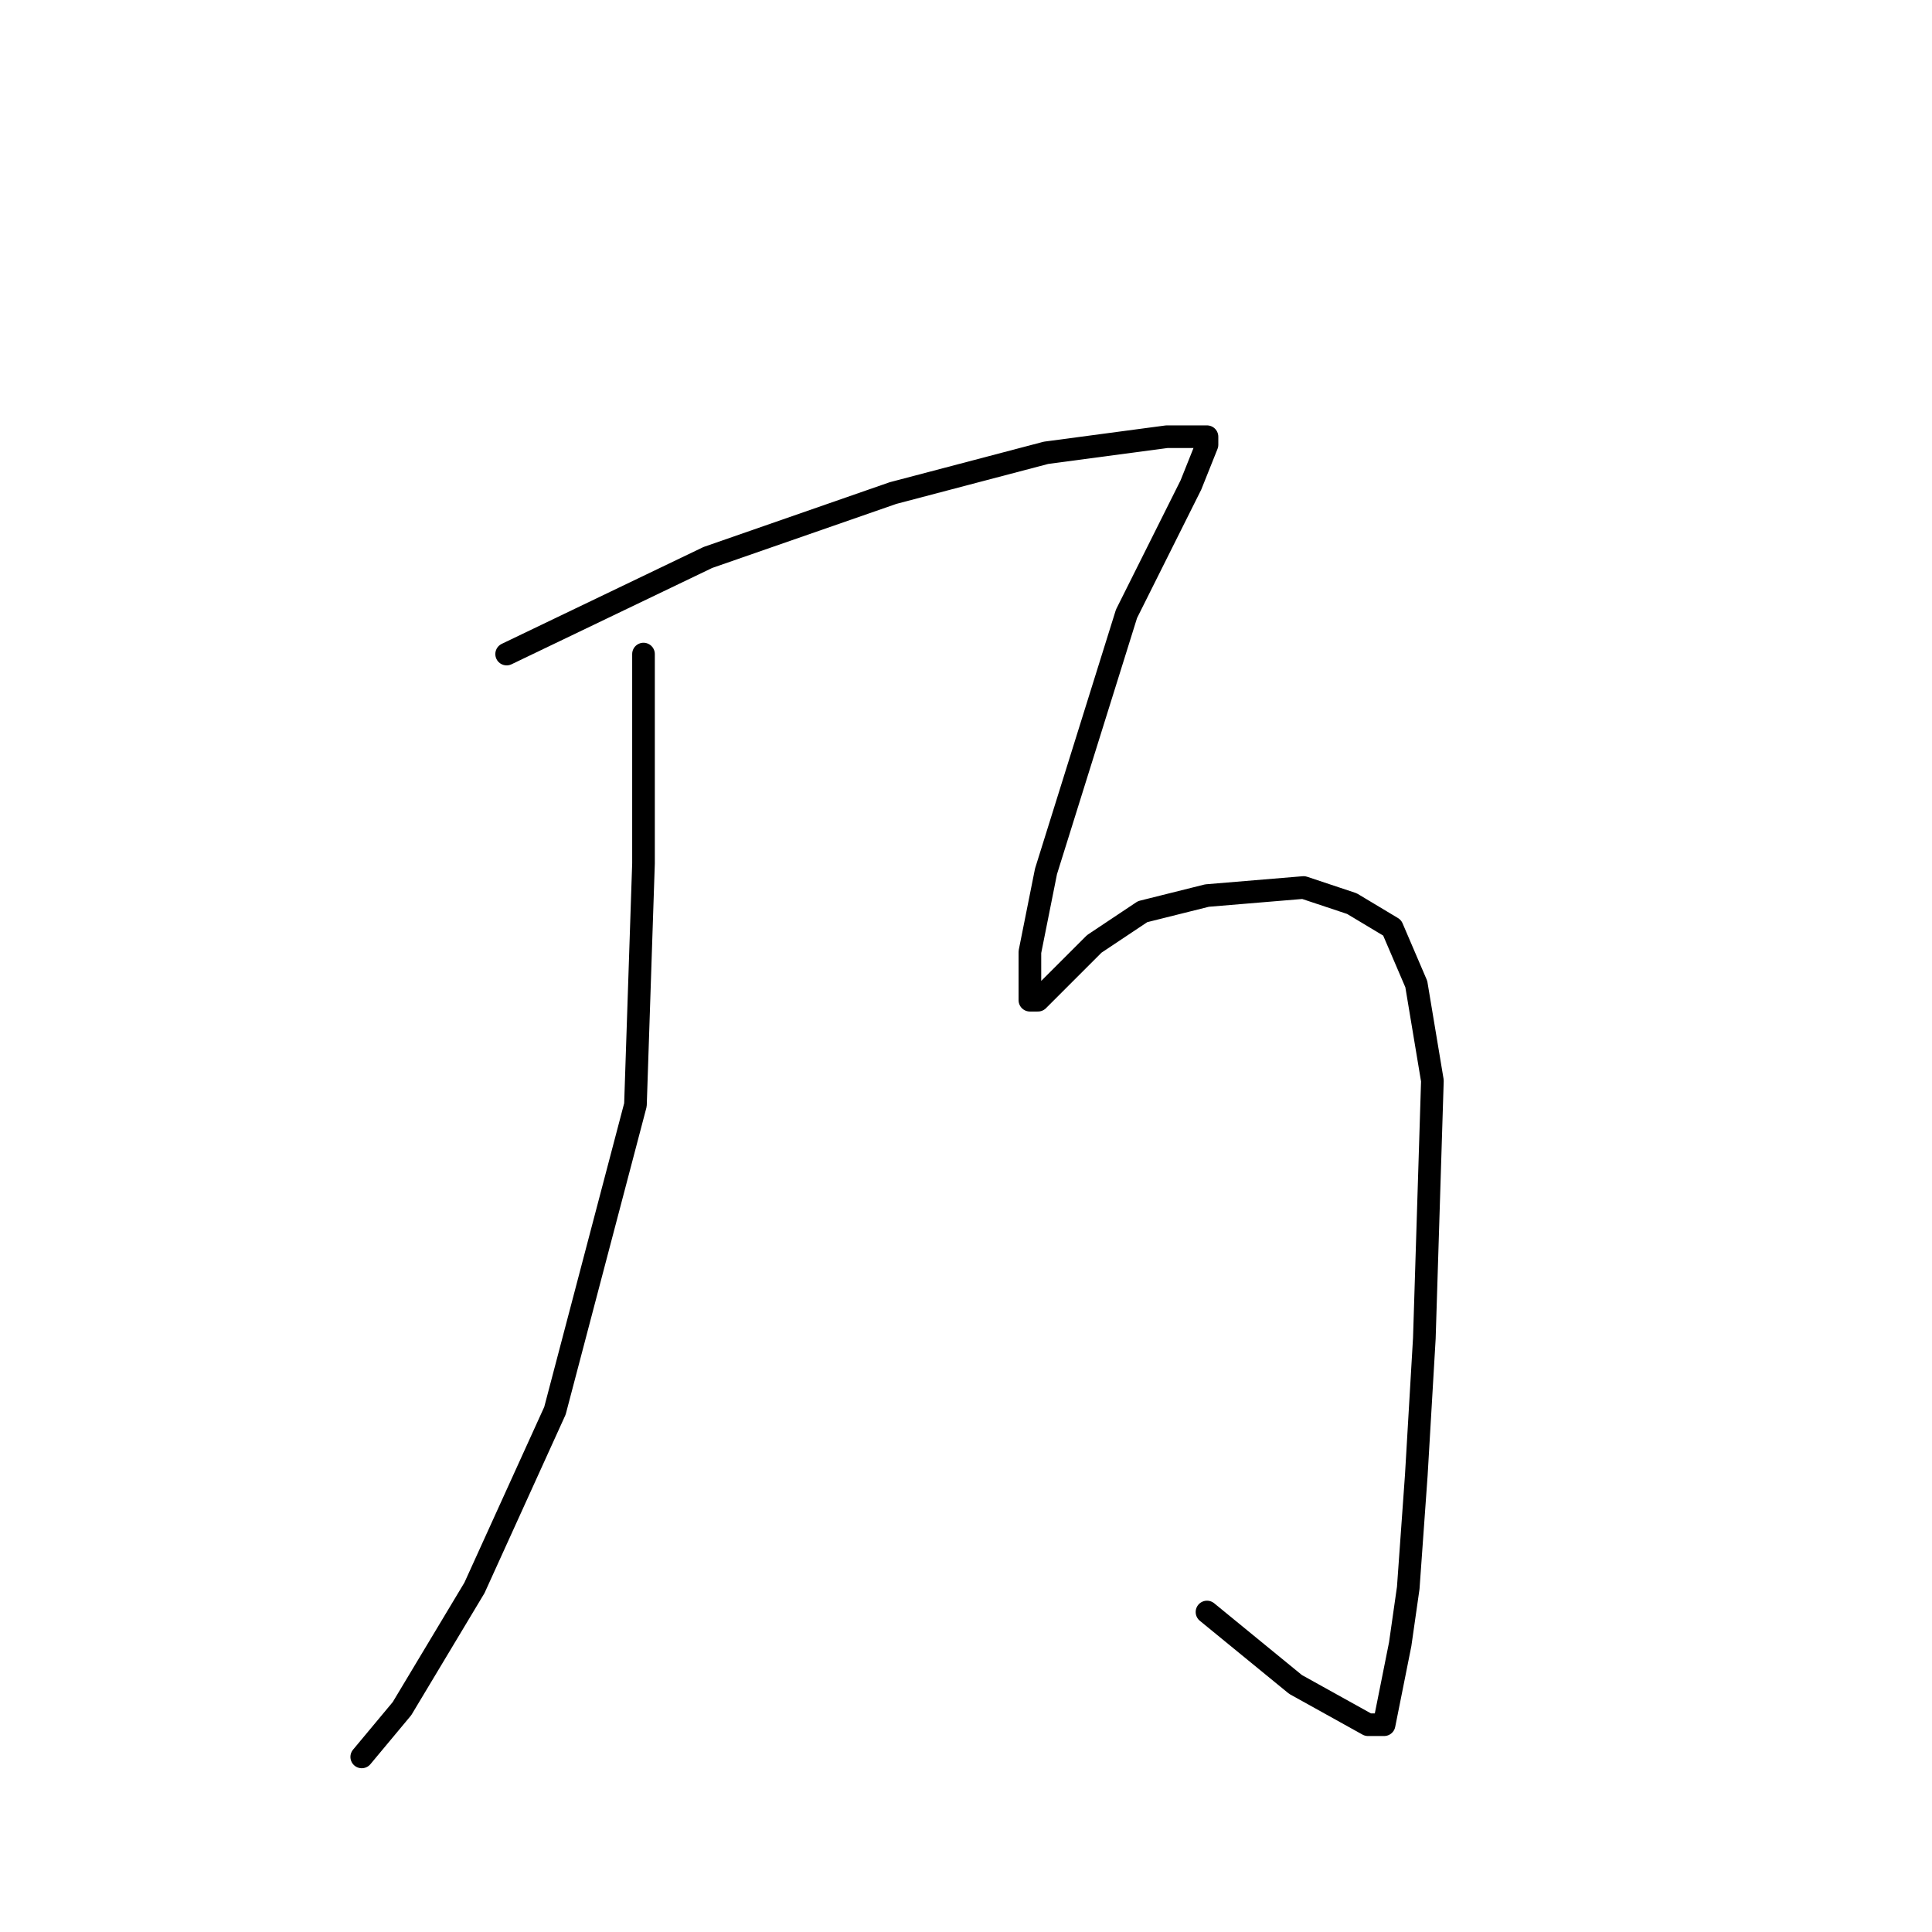 <?xml version="1.0" standalone="no"?>
    <svg width="256" height="256" xmlns="http://www.w3.org/2000/svg" version="1.1">
    <polyline stroke="black" stroke-width="3" stroke-linecap="round" fill="transparent" stroke-linejoin="round" points="85.267 86.667 85.267 114.4 84.2 146.4 73.533 186.933 62.867 210.4 53.267 226.4 47.933 232.8 47.933 232.8 " />
        <polyline stroke="black" stroke-width="3" stroke-linecap="round" fill="transparent" stroke-linejoin="round" points="67.133 86.667 93.8 73.867 118.333 65.333 138.6 60 154.6 57.867 157.8 57.867 159.933 57.867 159.933 58.933 157.8 64.267 149.267 81.333 138.6 115.467 136.467 126.133 136.467 130.4 136.467 132.533 137.533 132.533 140.733 129.333 145 125.067 151.4 120.8 159.933 118.667 172.733 117.6 179.133 119.733 184.467 122.933 187.667 130.4 189.8 143.2 188.733 177.333 187.667 195.467 186.6 210.4 185.533 217.867 184.467 223.2 183.4 228.533 181.267 228.533 171.667 223.2 159.933 213.6 159.933 213.6 " />
        </svg>